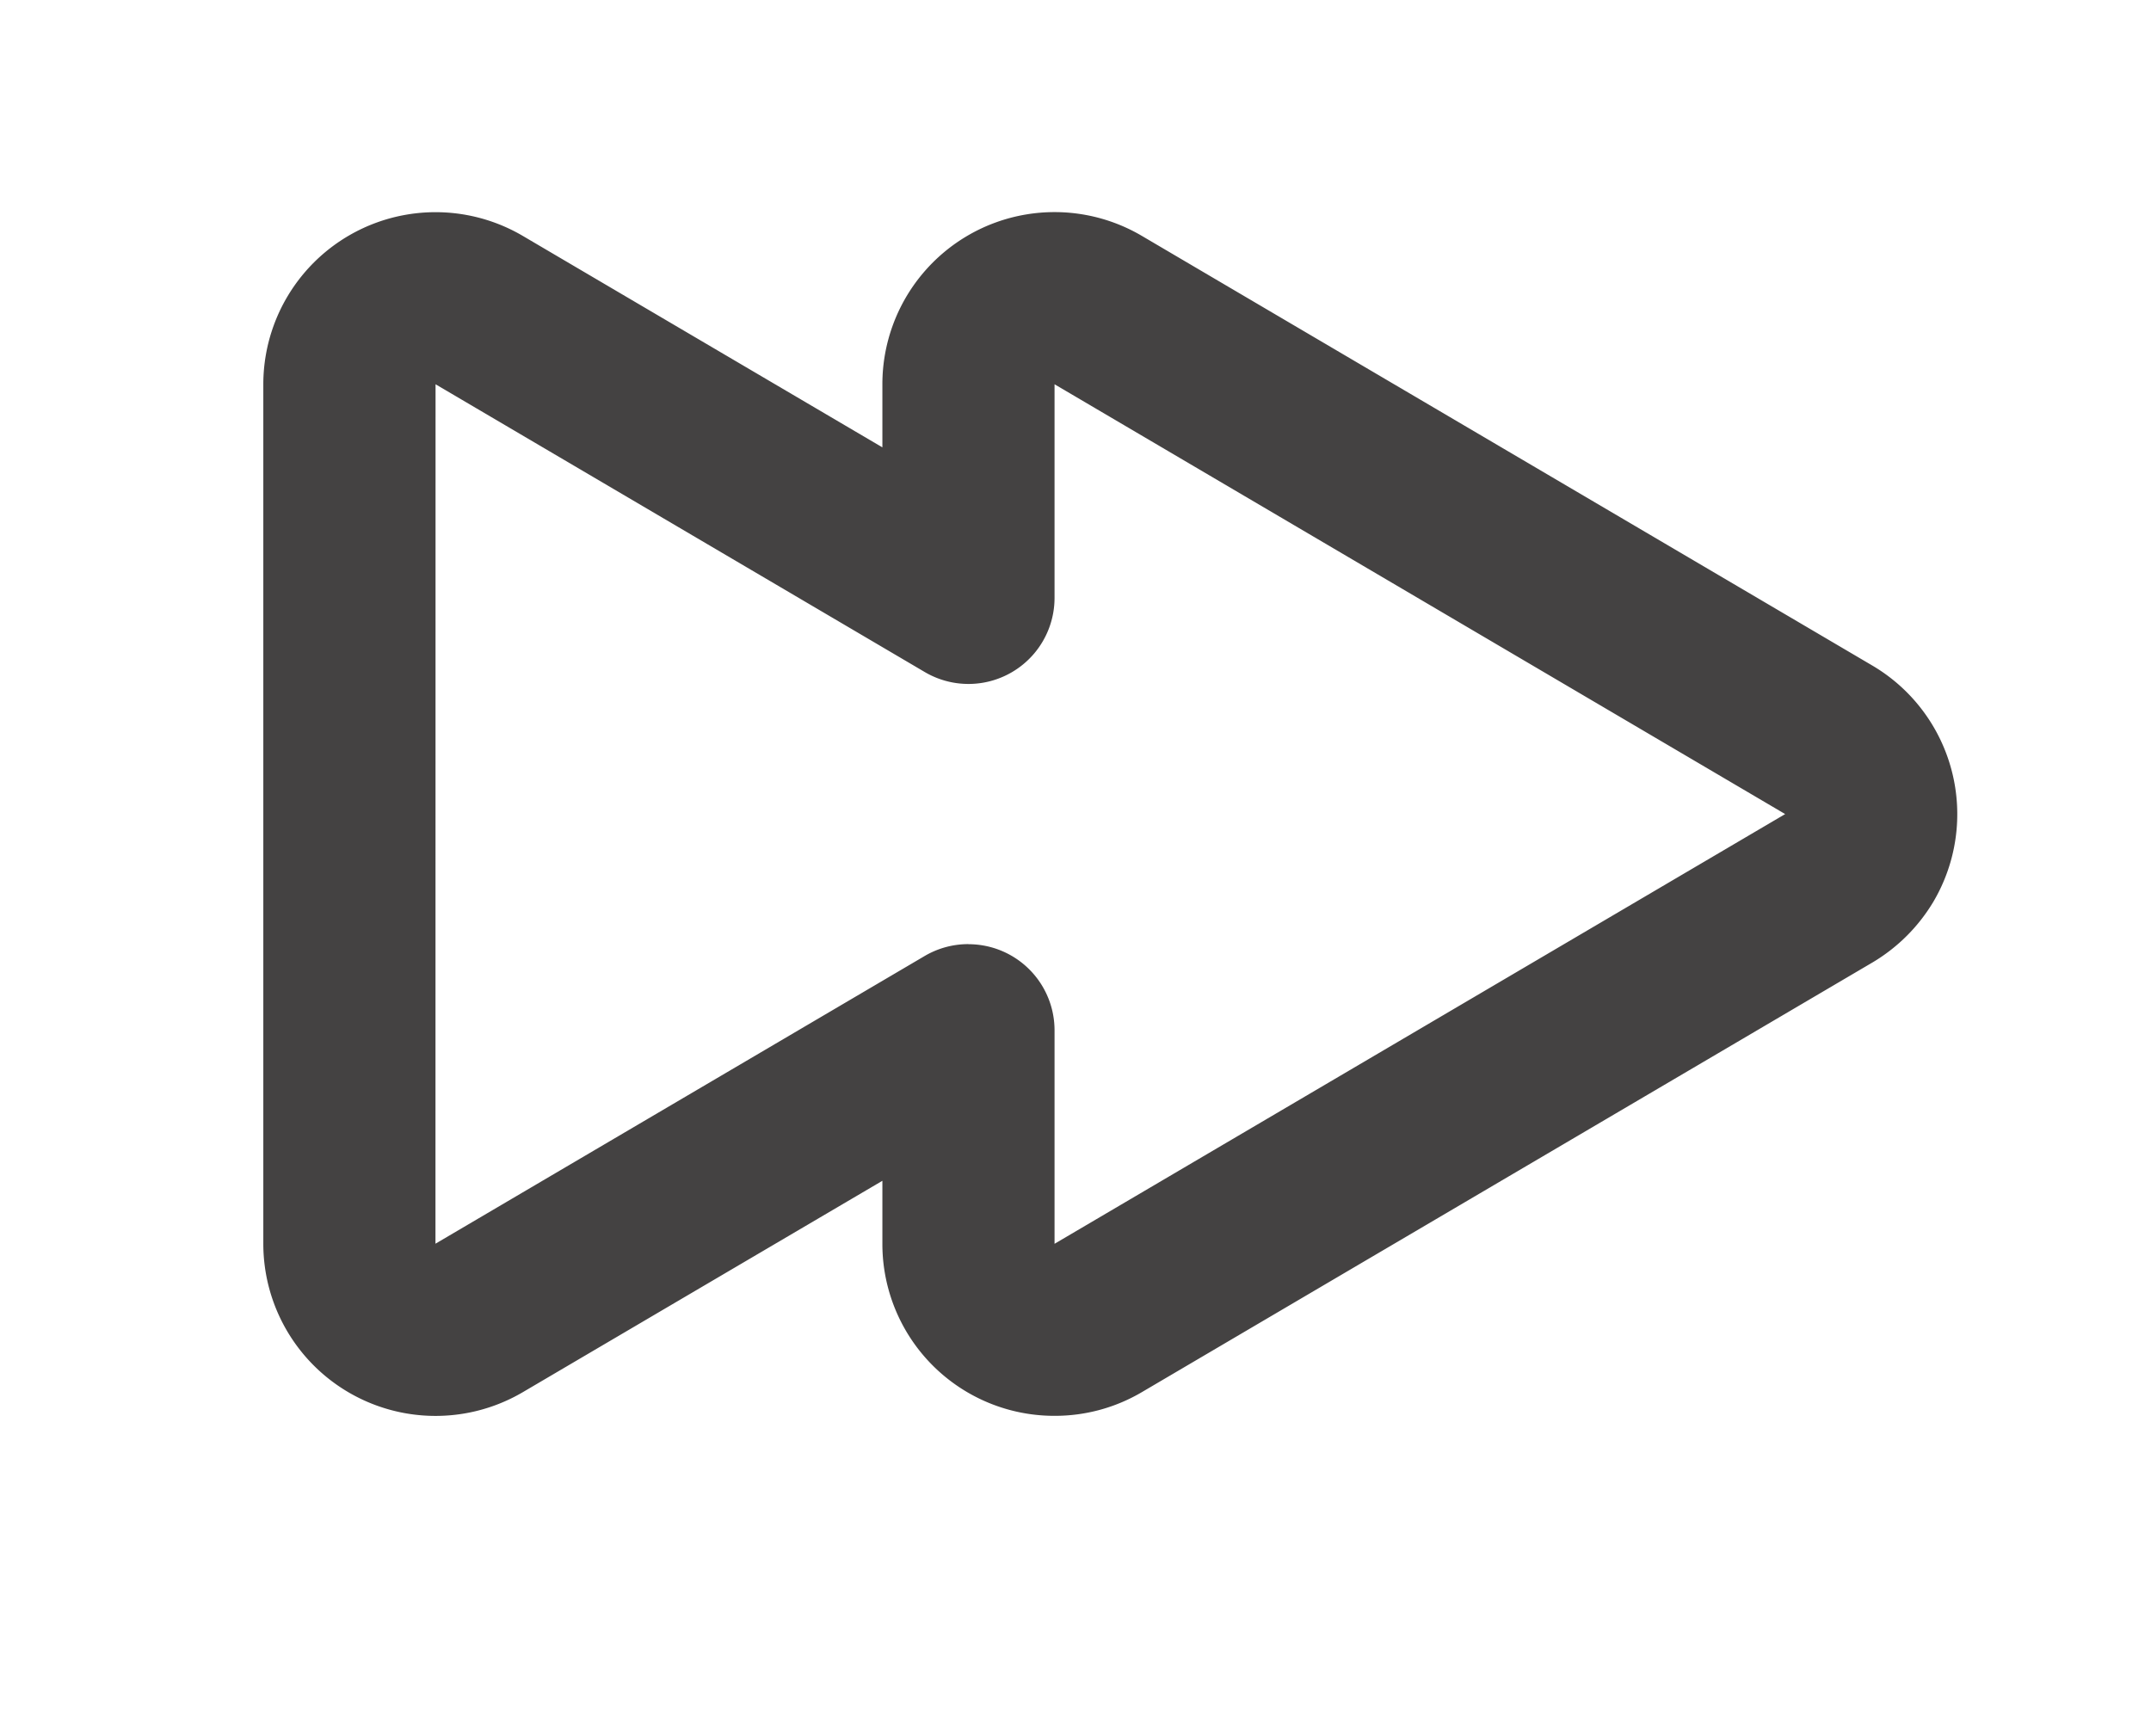 <svg id="Capa_1" data-name="Capa 1" xmlns="http://www.w3.org/2000/svg" viewBox="0 0 24.989 20.174"><defs><style>.cls-1{fill:#444242;}</style></defs><title>rewind right</title><path class="cls-1" d="M12.255,16.451a1.997,1.997,0,0,1-2.004-1.999v-.732L6.074,16.176a2.001,2.001,0,0,1-3.015-1.725V4.465A2.001,2.001,0,0,1,6.07,2.739l4.181,2.459V4.465a2,2,0,0,1,3.013-1.725L21.753,7.734a2.004,2.004,0,0,1,.711,2.738,2.031,2.031,0,0,1-.707.709l-8.492,4.995A1.987,1.987,0,0,1,12.255,16.451Zm-1.004-5.48a1,1,0,0,1,1,1v2.481L20.739,9.459,12.251,4.465V6.947a1,1,0,0,1-1.507.862L5.06,4.465l-.001,9.986,5.685-3.344A.999.999,0,0,1,11.251,10.97Z"/></svg>
